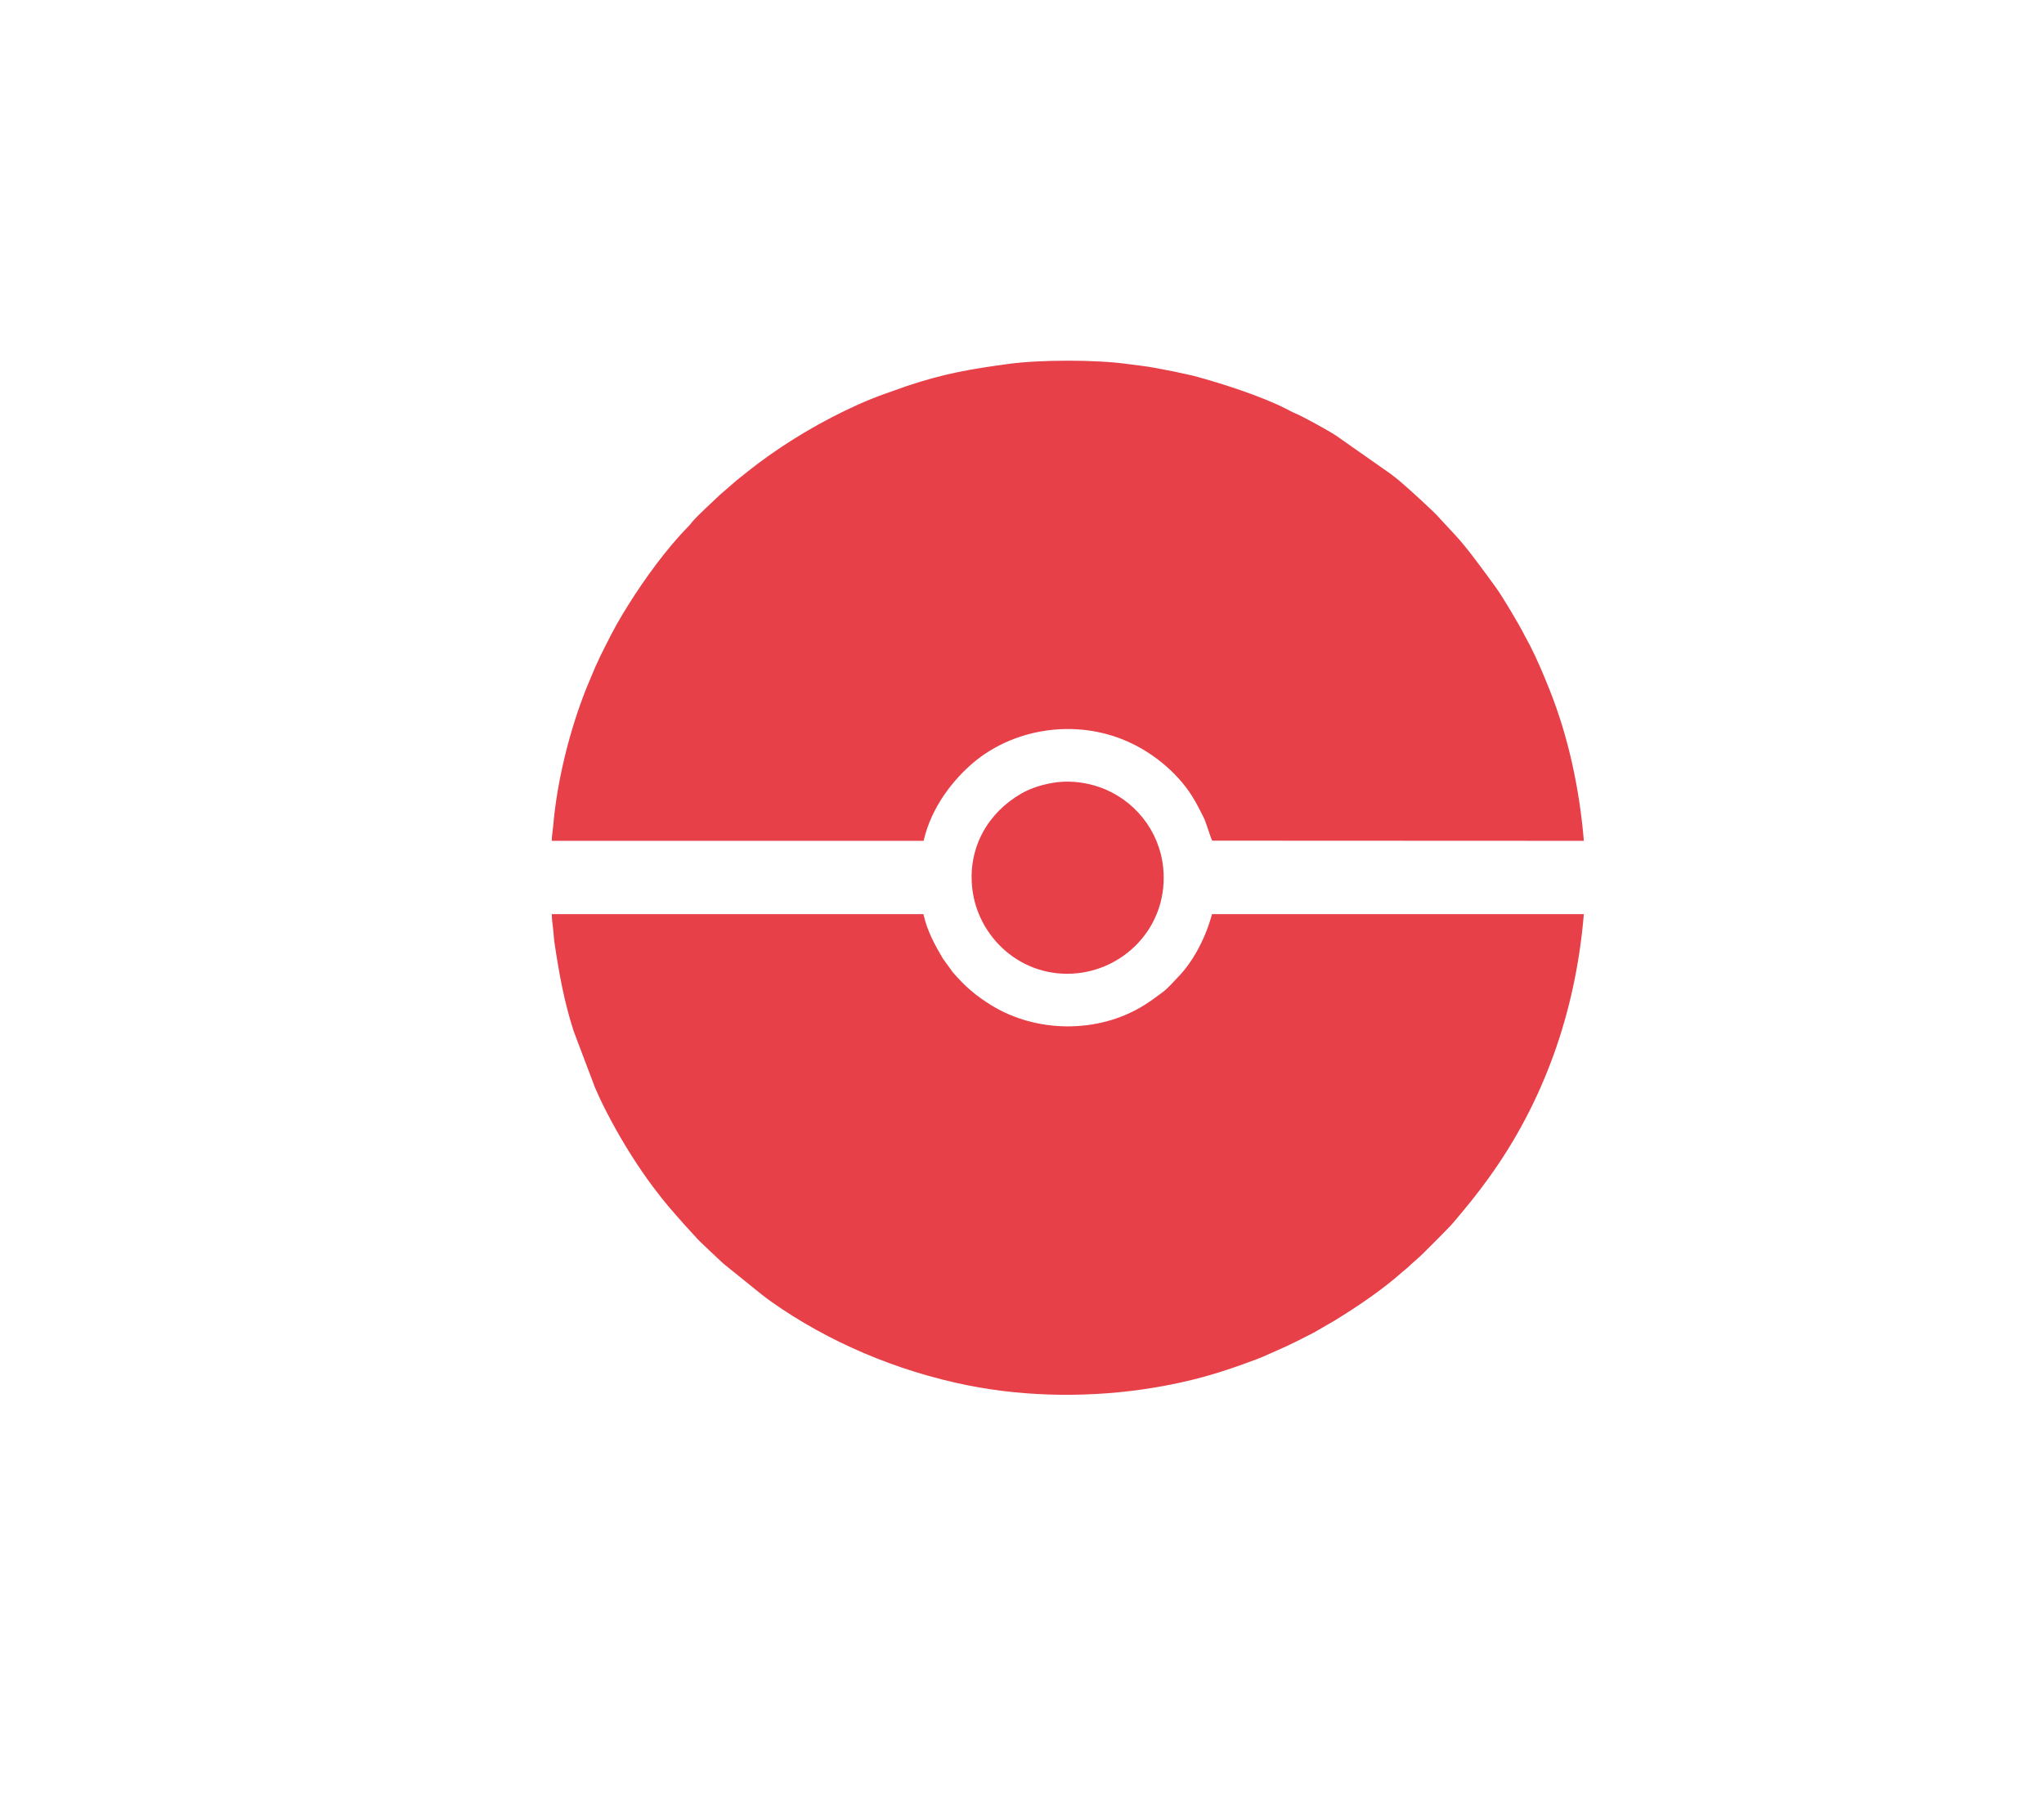 <?xml version="1.0" encoding="UTF-8"?>
<!DOCTYPE svg PUBLIC "-//W3C//DTD SVG 1.1//EN" "http://www.w3.org/Graphics/SVG/1.1/DTD/svg11.dtd">
<!-- Creator: CorelDRAW -->
<svg xmlns="http://www.w3.org/2000/svg" xml:space="preserve" width="240.792mm" height="211.667mm" version="1.1" style="shape-rendering:geometricPrecision; text-rendering:geometricPrecision; image-rendering:optimizeQuality; fill-rule:evenodd; clip-rule:evenodd"
viewBox="0 0 24079.18 21166.66"
 xmlns:xlink="http://www.w3.org/1999/xlink"
 xmlns:xodm="http://www.corel.com/coreldraw/odm/2003">
 <defs>
  <style type="text/css">
   <![CDATA[
    .fil0 {fill:#E74049}
   ]]>
  </style>
 </defs>
 <g id="Camada_x0020_1">
  <g id="_1522864188352">
   <path class="fil0" d="M14277.7 10769.38c-69.66,263.84 -215.24,552.9 -399.15,740.27 -53.22,54.22 -110.8,126.61 -188.49,184.39 -76.39,56.81 -137.36,102.59 -224.69,156.08 -532.1,325.94 -1253.64,319.91 -1783.91,-5.2 -187.73,-115.1 -312.14,-223.38 -456.37,-390.08l-117.6 -161.92c-91.86,-156.44 -183.61,-318.98 -229.12,-523.54 -1459.38,0 -2918.76,0 -4378.14,0 0,48.57 9.22,121.99 14.51,163.29 7.57,59.05 9.29,119.56 16.71,169.55 54.04,364.08 114.98,702.86 228.07,1050.4l251.16 663.24c72.42,169.42 156.73,331.86 245.69,490.9 126.72,226.54 276.14,460.89 431.59,669.08 148.19,198.47 222.94,279.72 372.19,449.08l133.41 145.99c34.52,45.23 271.6,260.82 327.93,315.53l454.64 366.63c37.77,28.48 70.37,54.3 106.45,79.81 675.68,477.7 1482.85,819.39 2314.99,987.01 704.22,141.86 1482.07,146.49 2189.25,29.01 434.65,-72.2 752.7,-163.07 1152.75,-311.98 47.27,-17.6 91.31,-32.76 134.43,-51.83 253.01,-111.88 307.75,-133.02 558.45,-262.82 21.39,-11.08 39.26,-18.89 61.01,-32.13l230.53 -133.53c276.34,-170.01 560.12,-360.94 802.94,-577.12 20.84,-18.55 30.73,-22.75 50.91,-42.23 65.53,-63.29 130.7,-114.01 194.56,-177.97 74.22,-74.34 293.48,-289.88 359.46,-368.68 154.54,-184.58 255.45,-305.04 404.01,-510.38 645.68,-892.47 1026,-1951.5 1122.48,-3110.85l-4380.65 0z"/>
   <path class="fil0" d="M10880.36 9905.78c94.21,-410.06 360.27,-729.86 584.5,-919.71 453.68,-384.11 1141.67,-515.36 1746.97,-280.18 336.59,130.77 645.88,379.86 832.4,674.7 51.53,81.47 86.01,154.57 134.09,247.06 29.65,57.04 84.91,251.42 102.77,276.2l4377.26 1.94c-50.75,-609.98 -180.75,-1222.8 -406.4,-1786.47 -70.38,-175.81 -141.5,-345.15 -225.65,-510.95l-62.22 -115.59c-66.7,-133.51 -260.89,-460.4 -342.24,-572.15 -113.42,-155.81 -347.03,-480.85 -485.2,-623.93l-175.19 -188.87c-48.49,-62.8 -375.35,-358.55 -473.18,-441.23 -35.68,-30.16 -66.67,-52.96 -103.88,-82.39l-647.04 -453.62c-87.59,-57.95 -391.34,-224.88 -470.56,-257.57 -44.71,-18.46 -81.95,-39.7 -124.91,-61.36 -290.27,-146.31 -751.31,-296.05 -1080.86,-383.87 -49.02,-13.07 -102.1,-21.84 -152.47,-33.8 -100.06,-23.75 -198.57,-38.96 -304.06,-60 -104.84,-20.92 -210.2,-30.36 -326.13,-46.41 -369.91,-51.2 -1020.4,-50.72 -1390.76,-1.08 -449.83,60.3 -762.6,113.69 -1203.76,260.97l-268.85 95.22c-398.47,142.15 -851.54,384.63 -1212.21,625.05 -203.55,135.69 -339.04,240.83 -523.96,390.44l-199.66 172.87c-92.91,90.24 -239.45,220.29 -321.52,313.48 -18.28,20.76 -21.47,29.93 -42.23,50.91 -261.44,264.23 -523.46,627.05 -716.06,934.94 -102.46,163.8 -175.65,294.29 -264.06,472.53l-59.44 118.36c-17.63,39.65 -39.72,87.76 -59.25,127.02l-107.54 256.53c-197.97,494.64 -347.99,1097.48 -392.63,1630.89 -4.38,52.38 -16.2,112.55 -16.2,170.07l4380.13 0z"/>
   <path class="fil0" d="M12457.99 9214.87c-153.38,18.05 -310.63,66.85 -427.17,134.09 -381.33,220.03 -628.08,620.2 -578.34,1107.17 59.43,582.01 582.38,1078.42 1240.61,1009.41 586,-61.43 1077.41,-580.09 1009.63,-1245.06 -44.18,-433.5 -338.34,-801.51 -746.15,-945.93 -148.01,-52.42 -328.02,-79.76 -498.58,-59.68z"/>
  </g>
 </g>
</svg>
